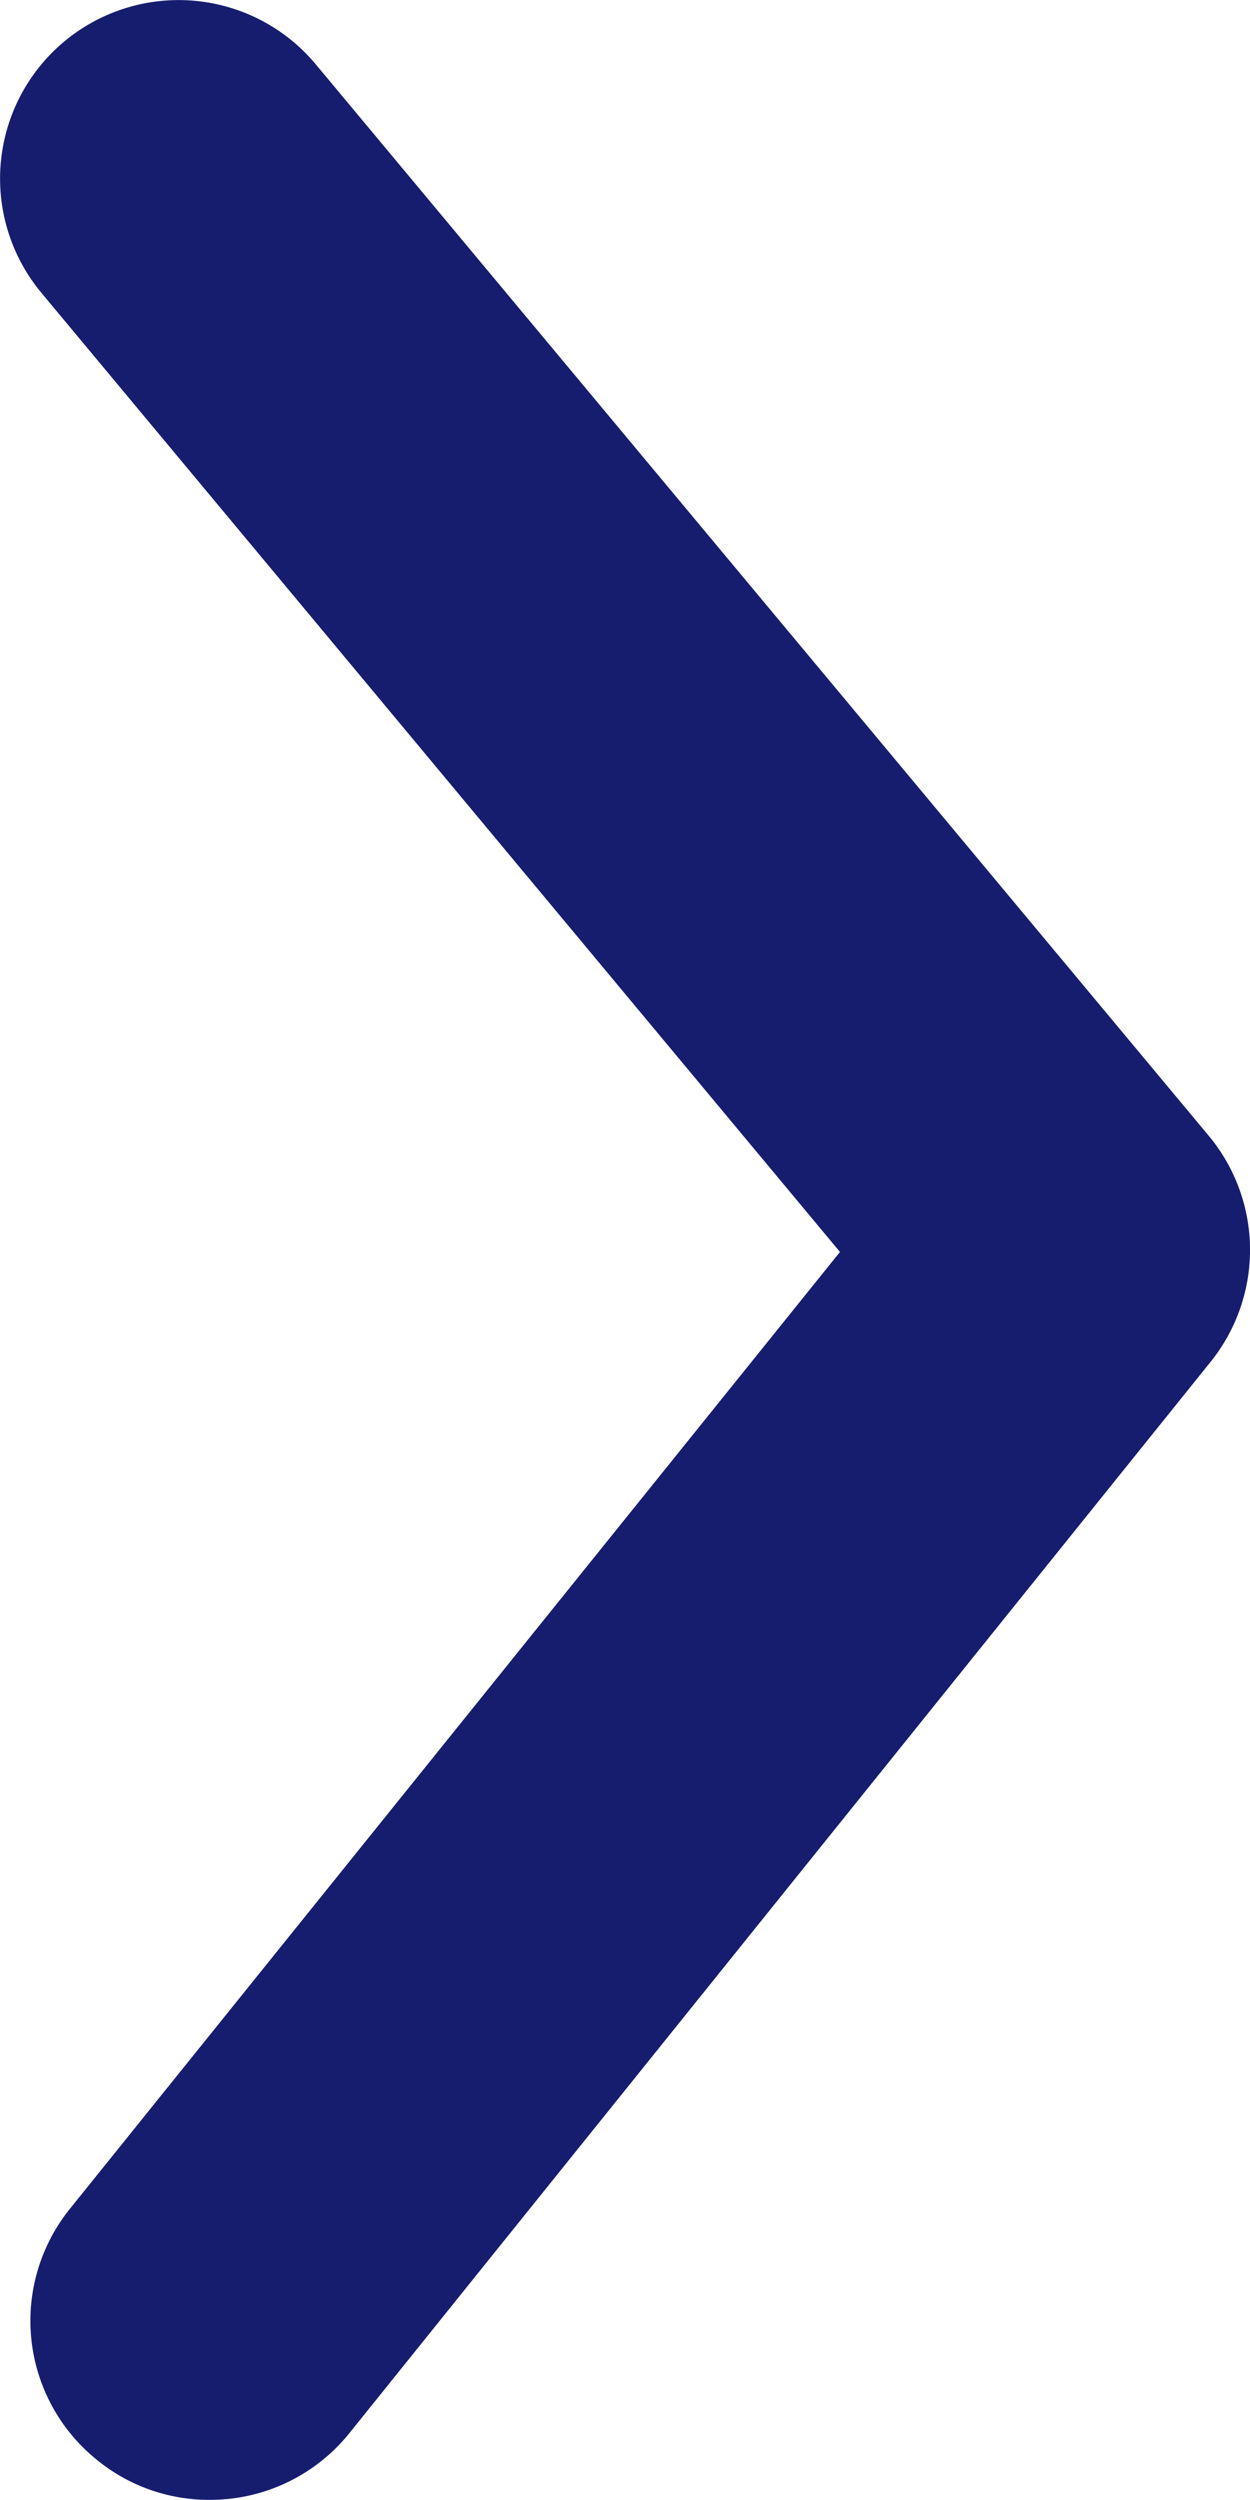 <svg xmlns="http://www.w3.org/2000/svg" width="8.923" height="17.845" viewBox="0 0 8.923 17.845">
  <path id="Color" d="M7.43,0a1.275,1.275,0,0,0-1,.475L.281,8.124A1.274,1.274,0,0,0,.295,9.738l6.374,7.648a1.274,1.274,0,1,0,1.958-1.632l-5.7-6.846,5.5-6.834a1.275,1.275,0,0,0-.2-1.792A1.263,1.263,0,0,0,7.43,0" transform="translate(8.923 17.845) rotate(180)" fill="#161d6f"/>
</svg>
